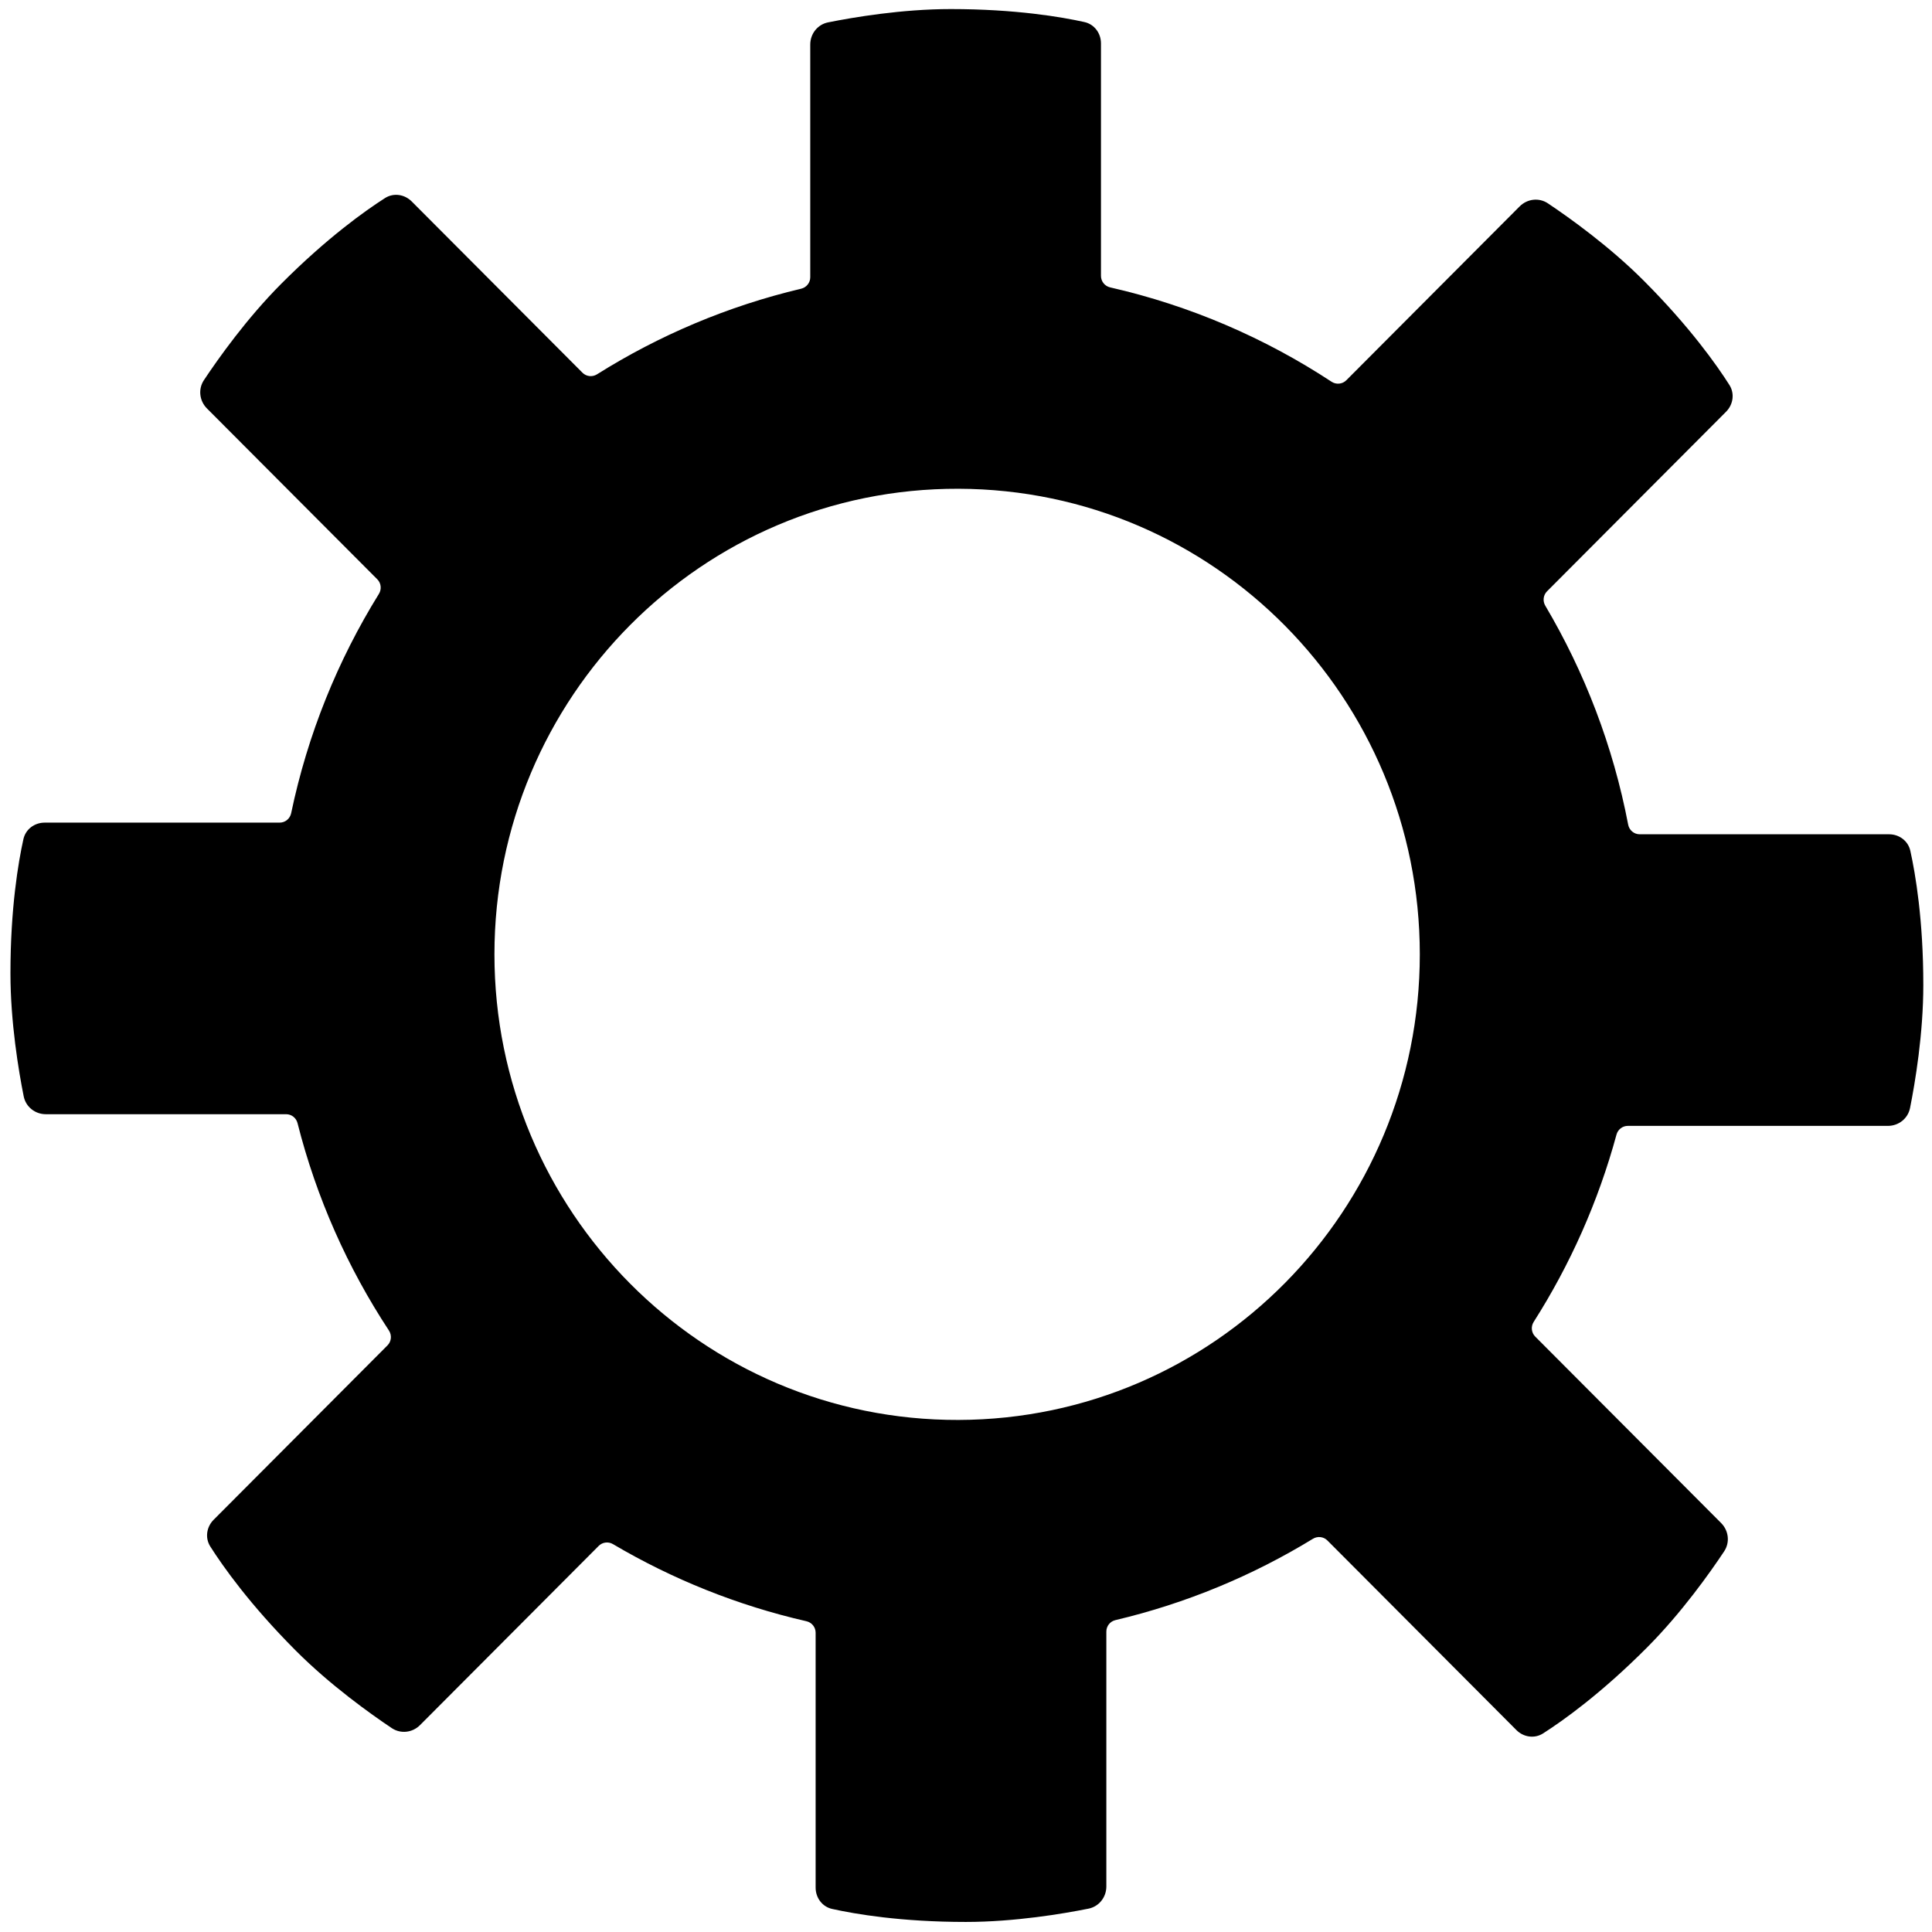 <svg width="101" height="101" viewBox="0 0 101 101" fill="none" xmlns="http://www.w3.org/2000/svg">
<path fill-rule="evenodd" clip-rule="evenodd" d="M42.358 2.329C42.358 1.768 42.74 1.28 43.289 1.17C44.609 0.905 47.147 0.474 49.704 0.474C53.088 0.474 55.494 0.887 56.691 1.153C57.211 1.269 57.556 1.736 57.556 2.269V14.424C57.556 14.712 57.757 14.96 58.037 15.024C62.222 15.977 66.128 17.669 69.611 19.956C69.854 20.116 70.177 20.085 70.382 19.879L79.444 10.79C79.84 10.393 80.454 10.319 80.92 10.63C82.039 11.379 84.138 12.874 85.946 14.688C88.339 17.088 89.749 19.086 90.408 20.124C90.694 20.573 90.609 21.148 90.233 21.526L80.875 30.912C80.676 31.111 80.64 31.421 80.783 31.663C82.843 35.142 84.331 39.002 85.117 43.112C85.173 43.402 85.424 43.614 85.719 43.614L98.757 43.614C99.288 43.614 99.754 43.961 99.868 44.482C100.134 45.683 100.546 48.096 100.546 51.49C100.546 54.055 100.116 56.601 99.852 57.924C99.742 58.474 99.256 58.858 98.696 58.858H85.098C84.82 58.858 84.579 59.046 84.506 59.314C83.553 62.822 82.081 66.115 80.177 69.106C80.022 69.349 80.054 69.669 80.258 69.874L89.976 79.62C90.372 80.017 90.445 80.633 90.135 81.1C89.389 82.223 87.898 84.328 86.089 86.141C83.696 88.542 81.704 89.956 80.67 90.617C80.222 90.904 79.648 90.819 79.272 90.442L69.392 80.531C69.191 80.33 68.879 80.296 68.637 80.444C65.484 82.371 62.01 83.821 58.313 84.695C58.035 84.76 57.837 85.007 57.837 85.293V98.62C57.837 99.181 57.455 99.668 56.906 99.779C55.587 100.044 53.049 100.474 50.492 100.474C47.107 100.474 44.702 100.061 43.504 99.795C42.985 99.68 42.639 99.213 42.639 98.68V85.353C42.639 85.066 42.439 84.818 42.159 84.754C38.549 83.929 35.147 82.554 32.045 80.723C31.804 80.58 31.497 80.617 31.299 80.815L21.959 90.183C21.563 90.581 20.949 90.654 20.483 90.343C19.364 89.594 17.265 88.099 15.457 86.285C13.064 83.885 11.654 81.887 10.995 80.849C10.709 80.4 10.794 79.825 11.17 79.448L20.257 70.333C20.463 70.126 20.493 69.802 20.333 69.557C18.177 66.28 16.544 62.626 15.554 58.715C15.485 58.441 15.241 58.248 14.96 58.248H2.395C1.835 58.248 1.349 57.865 1.239 57.314C0.975 55.991 0.546 53.445 0.546 50.88C0.546 47.486 0.957 45.073 1.223 43.872C1.337 43.351 1.803 43.005 2.335 43.005L14.62 43.005C14.911 43.005 15.161 42.798 15.221 42.512C16.084 38.383 17.658 34.516 19.809 31.046C19.959 30.802 19.926 30.486 19.724 30.284L10.819 21.353C10.423 20.956 10.35 20.34 10.66 19.873C11.406 18.75 12.898 16.645 14.706 14.832C17.099 12.431 19.091 11.017 20.125 10.356C20.574 10.069 21.147 10.155 21.523 10.531L30.449 19.484C30.652 19.688 30.968 19.721 31.211 19.568C34.455 17.53 38.049 16.001 41.883 15.093C42.16 15.027 42.358 14.78 42.358 14.494V2.329ZM50.109 74.231C63.49 74.191 74.224 63.272 74.224 49.891C74.224 36.51 63.49 25.591 50.109 25.551C36.688 25.511 25.848 36.47 25.848 49.891C25.848 63.312 36.688 74.271 50.109 74.231Z" fill="#000000"/>
</svg>
